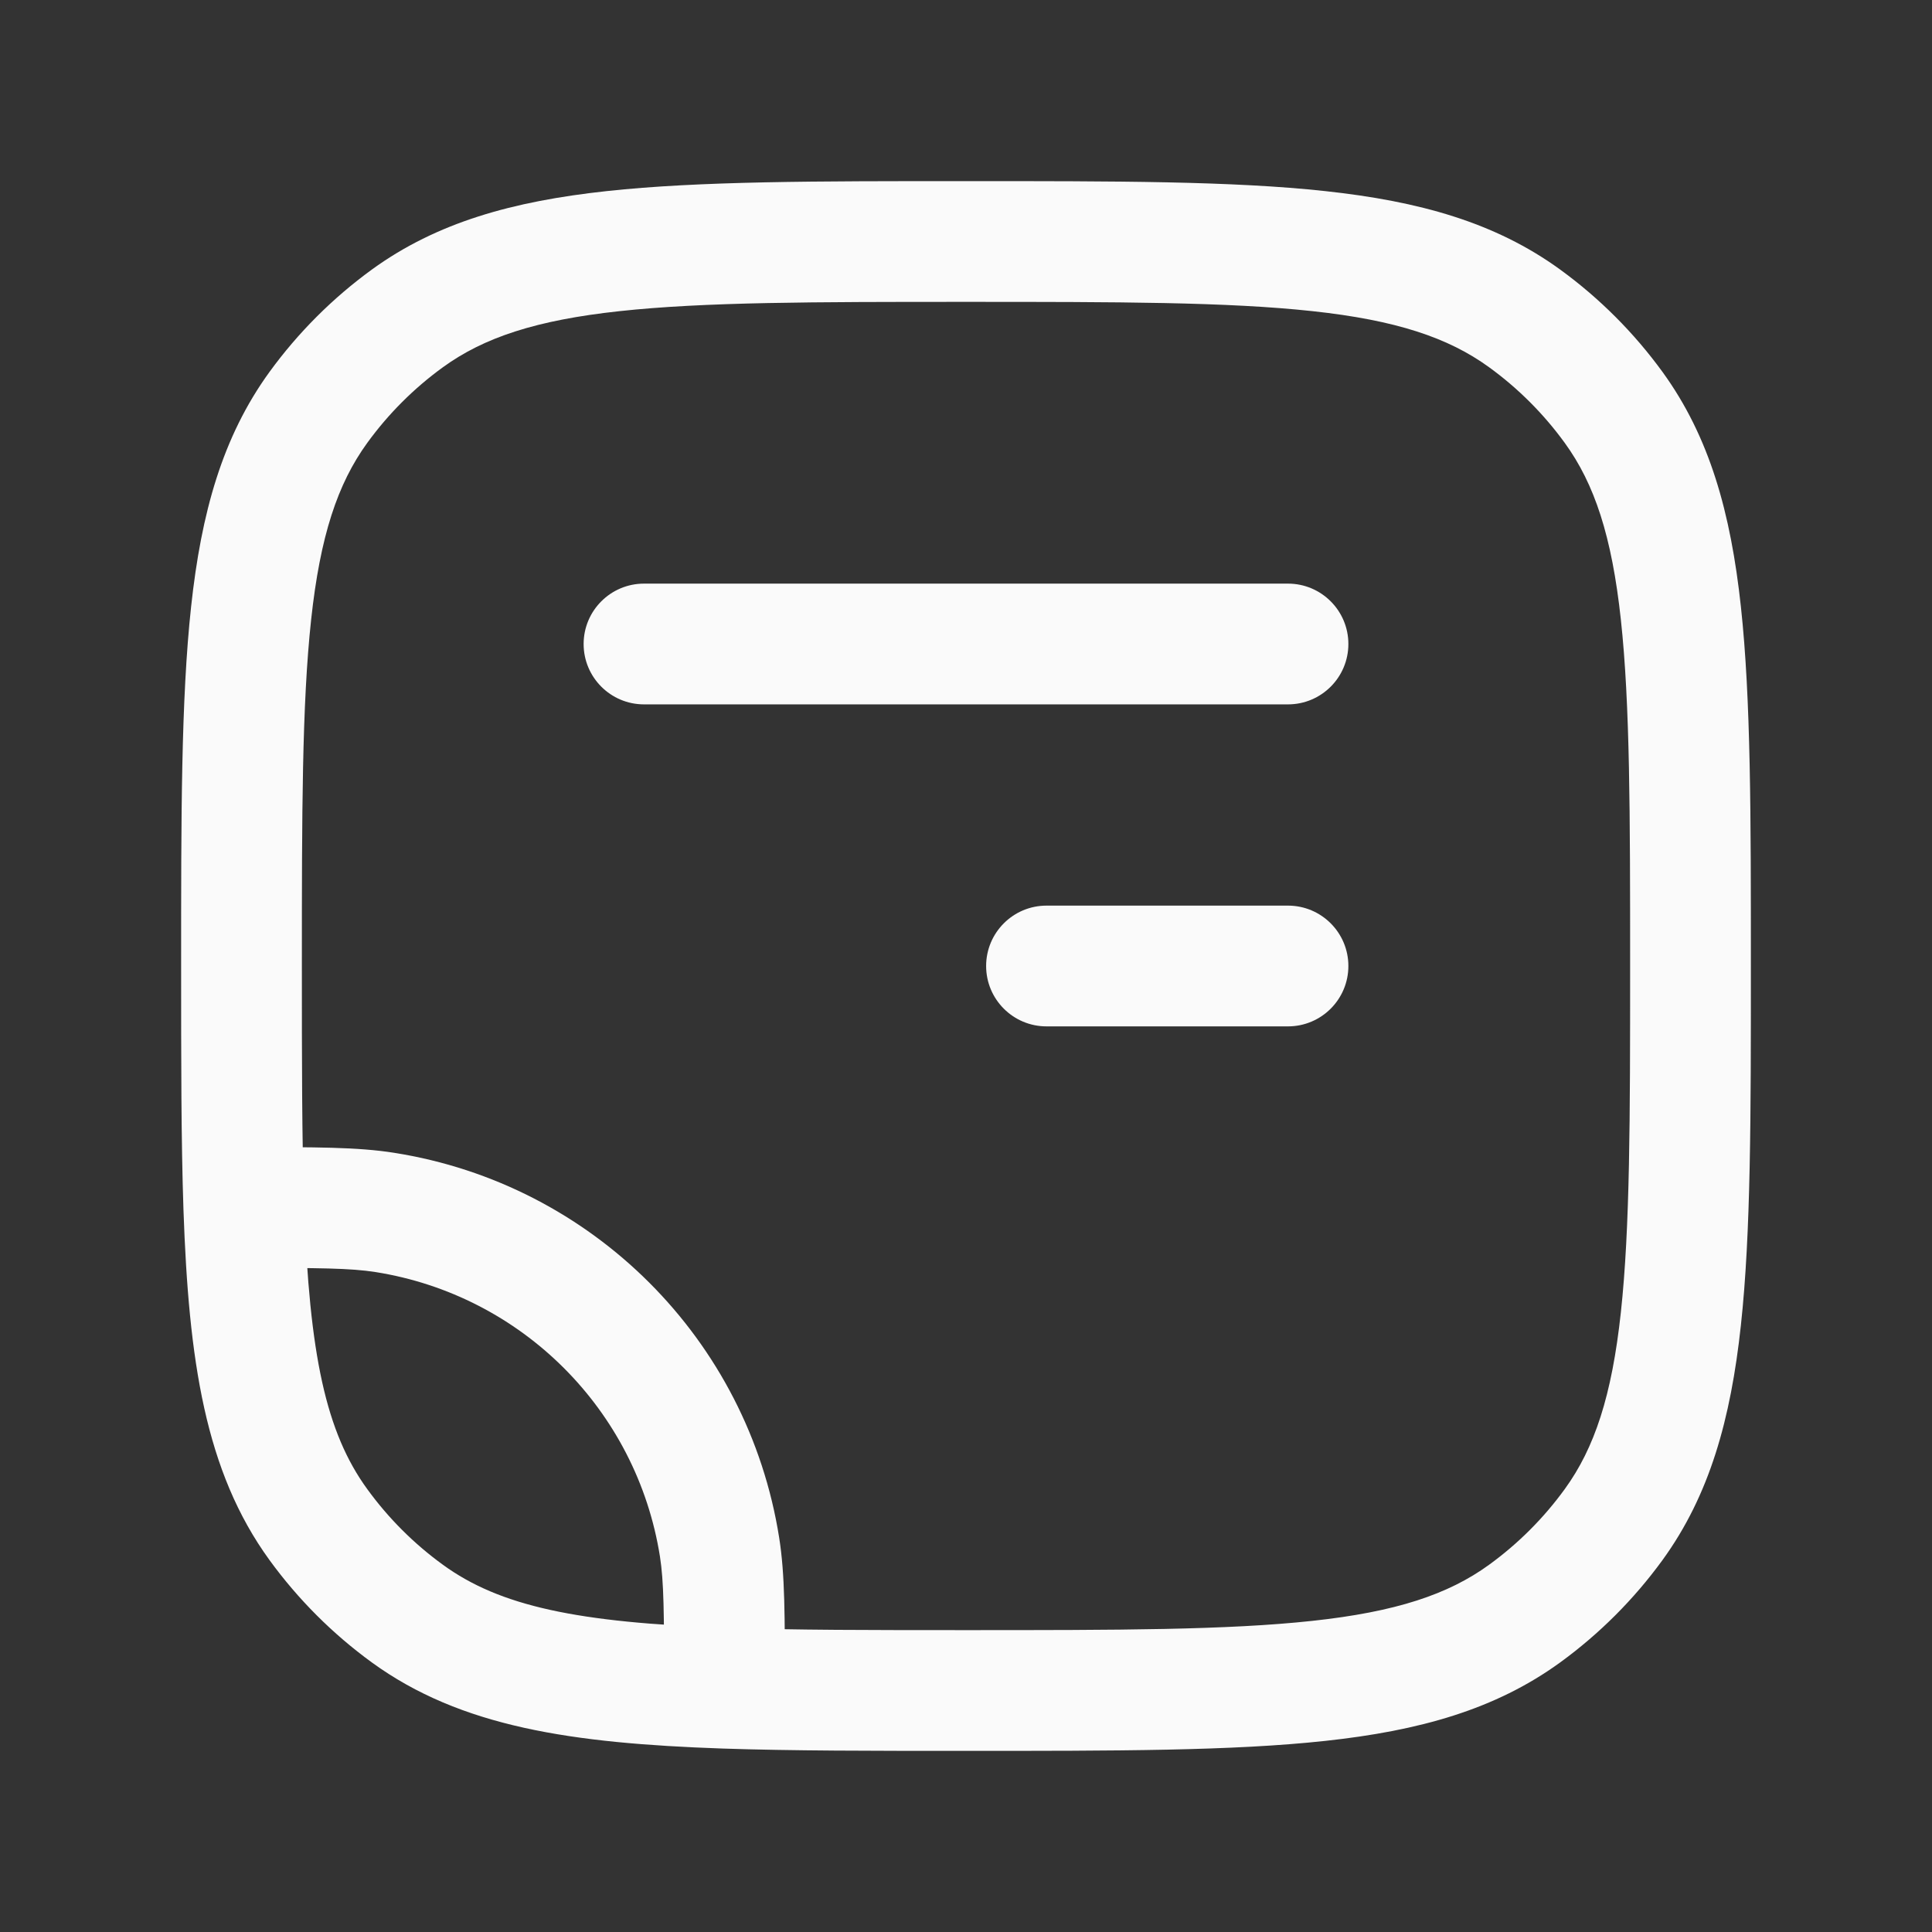 <svg width="24" height="24" viewBox="0 0 24 24" fill="none" xmlns="http://www.w3.org/2000/svg">
<rect x="0" y="0" width="24" height="24" fill="#333333" stroke="none"/>
<path d="M4.782 15.062L4.899 14.321H4.899L4.782 15.062ZM8.938 19.218L9.679 19.101V19.101L8.938 19.218ZM5.061 20.045L4.62 20.652L5.061 20.045ZM3.955 18.939L4.562 18.498L3.955 18.939ZM20.045 18.939L19.438 18.498L20.045 18.939ZM18.939 20.045L18.498 19.438L18.939 20.045ZM18.939 3.955L18.498 4.562L18.939 3.955ZM20.045 5.061L19.438 5.502L20.045 5.061ZM5.061 3.955L5.502 4.562L5.061 3.955ZM3.955 5.061L4.562 5.502L3.955 5.061ZM3.029 15L2.279 15.026L3.029 15ZM9 20.971L8.974 21.721L9 20.971ZM13 11.25C12.586 11.25 12.25 11.586 12.25 12C12.25 12.414 12.586 12.75 13 12.75V11.25ZM16 12.75C16.414 12.75 16.75 12.414 16.75 12C16.75 11.586 16.414 11.25 16 11.25V12.75ZM8 7.25C7.586 7.25 7.25 7.586 7.25 8C7.25 8.414 7.586 8.75 8 8.75V7.25ZM16 8.75C16.414 8.75 16.75 8.414 16.75 8C16.75 7.586 16.414 7.25 16 7.25V8.75ZM4.665 15.802C6.483 16.09 7.91 17.517 8.198 19.335L9.679 19.101C9.29 16.64 7.36 14.71 4.899 14.321L4.665 15.802ZM5.502 19.438C5.141 19.176 4.824 18.859 4.562 18.498L3.348 19.38C3.703 19.868 4.132 20.297 4.62 20.652L5.502 19.438ZM20.25 12C20.25 13.892 20.249 15.25 20.135 16.302C20.023 17.34 19.807 17.99 19.438 18.498L20.652 19.38C21.238 18.573 21.5 17.629 21.626 16.463C21.751 15.312 21.75 13.858 21.75 12H20.25ZM12 21.75C13.858 21.75 15.312 21.751 16.463 21.626C17.629 21.5 18.573 21.238 19.38 20.652L18.498 19.438C17.99 19.807 17.34 20.023 16.302 20.135C15.25 20.249 13.892 20.25 12 20.25V21.75ZM19.438 18.498C19.176 18.859 18.859 19.176 18.498 19.438L19.38 20.652C19.868 20.297 20.297 19.868 20.652 19.38L19.438 18.498ZM12 3.75C13.892 3.75 15.25 3.751 16.302 3.865C17.34 3.977 17.99 4.193 18.498 4.562L19.38 3.348C18.573 2.762 17.629 2.5 16.463 2.374C15.312 2.249 13.858 2.25 12 2.25V3.75ZM21.75 12C21.75 10.142 21.751 8.688 21.626 7.536C21.5 6.371 21.238 5.427 20.652 4.62L19.438 5.502C19.807 6.01 20.023 6.66 20.135 7.698C20.249 8.75 20.25 10.108 20.25 12H21.75ZM18.498 4.562C18.859 4.824 19.176 5.141 19.438 5.502L20.652 4.62C20.297 4.132 19.868 3.703 19.38 3.348L18.498 4.562ZM12 2.25C10.142 2.25 8.688 2.249 7.536 2.374C6.371 2.5 5.427 2.762 4.62 3.348L5.502 4.562C6.01 4.193 6.66 3.977 7.698 3.865C8.75 3.751 10.108 3.75 12 3.75V2.25ZM3.75 12C3.75 10.108 3.751 8.75 3.865 7.698C3.977 6.66 4.193 6.01 4.562 5.502L3.348 4.62C2.762 5.427 2.5 6.371 2.374 7.536C2.249 8.688 2.25 10.142 2.25 12H3.75ZM4.62 3.348C4.132 3.703 3.703 4.132 3.348 4.62L4.562 5.502C4.824 5.141 5.141 4.824 5.502 4.562L4.62 3.348ZM2.25 12C2.25 13.165 2.25 14.166 2.279 15.026L3.778 14.974C3.75 14.146 3.75 13.173 3.75 12H2.25ZM2.279 15.026C2.344 16.899 2.546 18.276 3.348 19.38L4.562 18.498C4.049 17.793 3.842 16.829 3.778 14.974L2.279 15.026ZM3.029 15.75C3.966 15.75 4.353 15.753 4.665 15.802L4.899 14.321C4.442 14.248 3.911 14.25 3.029 14.25L3.029 15.75ZM12 20.25C10.827 20.25 9.854 20.25 9.026 20.221L8.974 21.721C9.834 21.75 10.835 21.75 12 21.75V20.25ZM9.026 20.221C7.171 20.158 6.207 19.951 5.502 19.438L4.62 20.652C5.724 21.454 7.101 21.656 8.974 21.721L9.026 20.221ZM9.75 20.971C9.75 20.089 9.752 19.558 9.679 19.101L8.198 19.335C8.247 19.647 8.25 20.034 8.25 20.971L9.75 20.971ZM13 12.75H16V11.25H13V12.75ZM8 8.75L16 8.75V7.25L8 7.25V8.75Z" fill="#FAFAFA"/>
</svg>
